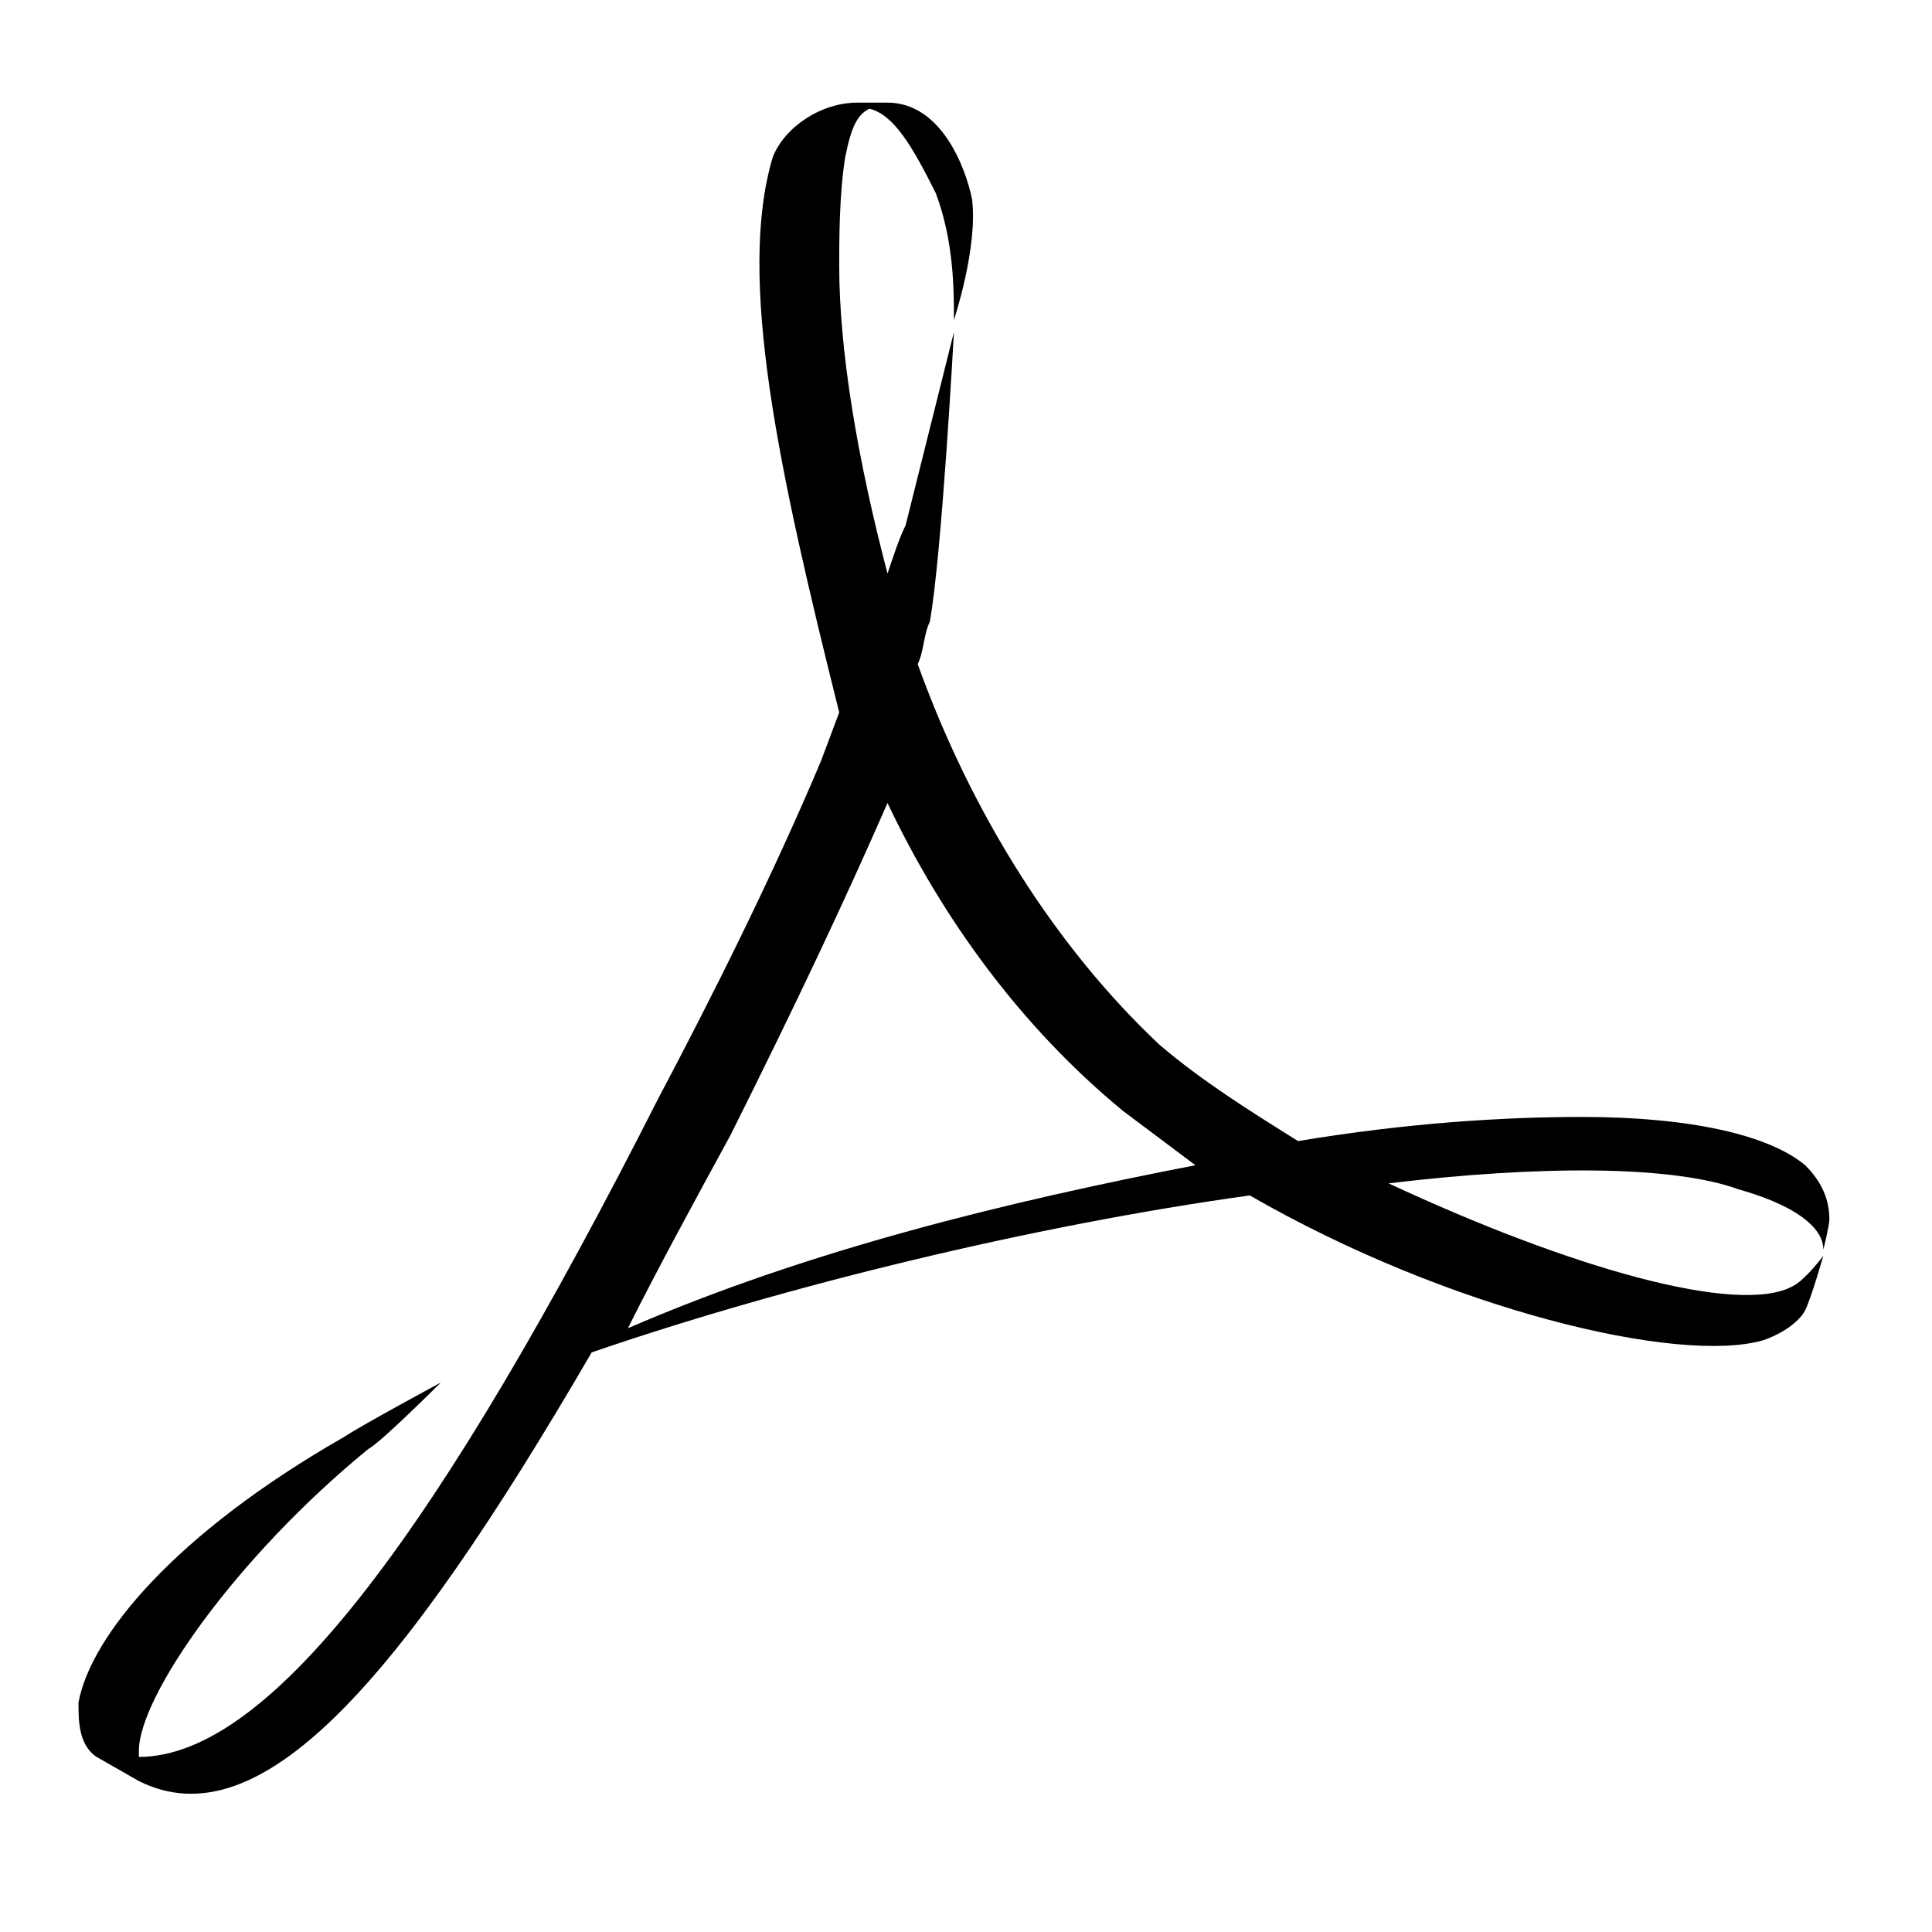 <?xml version="1.0" encoding="utf-8"?>
<!-- Generator: Adobe Illustrator 19.0.0, SVG Export Plug-In . SVG Version: 6.00 Build 0)  -->
<svg version="1.1" id="Layer_1" xmlns="http://www.w3.org/2000/svg" xmlns:xlink="http://www.w3.org/1999/xlink" x="0px" y="0px"
	 viewBox="-404 282.3 32 32" style="enable-background:new -404 282.3 32 32;" xml:space="preserve">
<g>
	<path id="path4463_1_" d="M-393.1,300.5c0.9-1.7,1.9-3.7,2.7-5.6l0,0l0.3-0.8c-1-4-1.7-7.2-1.1-9.2l0,0c0.2-0.5,0.8-0.9,1.4-0.9
		l0,0l0.4,0h0.1c0.9,0,1.3,1.1,1.4,1.6l0,0c0.1,0.8-0.3,2-0.3,2l0,0c0-0.5,0-1.3-0.3-2.1l0,0c-0.4-0.8-0.7-1.3-1.1-1.4l0,0
		c-0.2,0.1-0.3,0.3-0.4,0.8l0,0c-0.1,0.6-0.1,1.4-0.1,1.8l0,0c0,1.4,0.3,3.2,0.8,5.1l0,0c0.1-0.3,0.2-0.6,0.3-0.8l0,0
		c0.1-0.4,0.8-3.2,0.8-3.2l0,0c0,0-0.2,3.7-0.4,4.8l0,0c-0.1,0.2-0.1,0.5-0.2,0.7l0,0c0.9,2.5,2.3,4.7,4,6.3l0,0
		c0.7,0.6,1.5,1.1,2.3,1.6l0,0c1.8-0.3,3.4-0.4,4.7-0.4l0,0c1.8,0,3.1,0.3,3.7,0.8l0,0c0.3,0.3,0.4,0.6,0.4,0.9l0,0
		c0,0.1-0.1,0.5-0.1,0.5l0,0c0-0.1,0-0.6-1.4-1l0,0c-1.1-0.4-3.3-0.4-5.8-0.1l0,0c3,1.4,5.8,2.2,6.7,1.7l0,0
		c0.2-0.1,0.5-0.5,0.5-0.5l0,0c0,0-0.2,0.7-0.3,0.9l0,0c-0.1,0.2-0.4,0.4-0.7,0.5l0,0c-1.4,0.4-5.2-0.5-8.5-2.4l0,0
		c-3.6,0.5-7.7,1.5-10.9,2.6l0,0c-3.2,5.5-5.5,8.1-7.5,7.1l0,0l-0.7-0.4c-0.3-0.2-0.3-0.6-0.3-0.9l0,0c0.2-1.1,1.6-2.8,4.4-4.4l0,0
		c0.3-0.2,1.6-0.9,1.6-0.9l0,0c0,0-1,1-1.2,1.1l0,0c-2.2,1.8-3.8,4.1-3.8,5l0,0l0,0.1C-399.5,311.4-396.7,307.6-393.1,300.5
		 M-391.9,301.1c-0.6,1.1-1.2,2.2-1.7,3.2l0,0c3-1.3,6.3-2.1,9.4-2.7l0,0c-0.4-0.3-0.8-0.6-1.2-0.9l0,0c-1.7-1.4-3-3.2-3.9-5.1l0,0
		C-390,297.2-390.8,298.9-391.9,301.1"/>
</g>
</svg>
